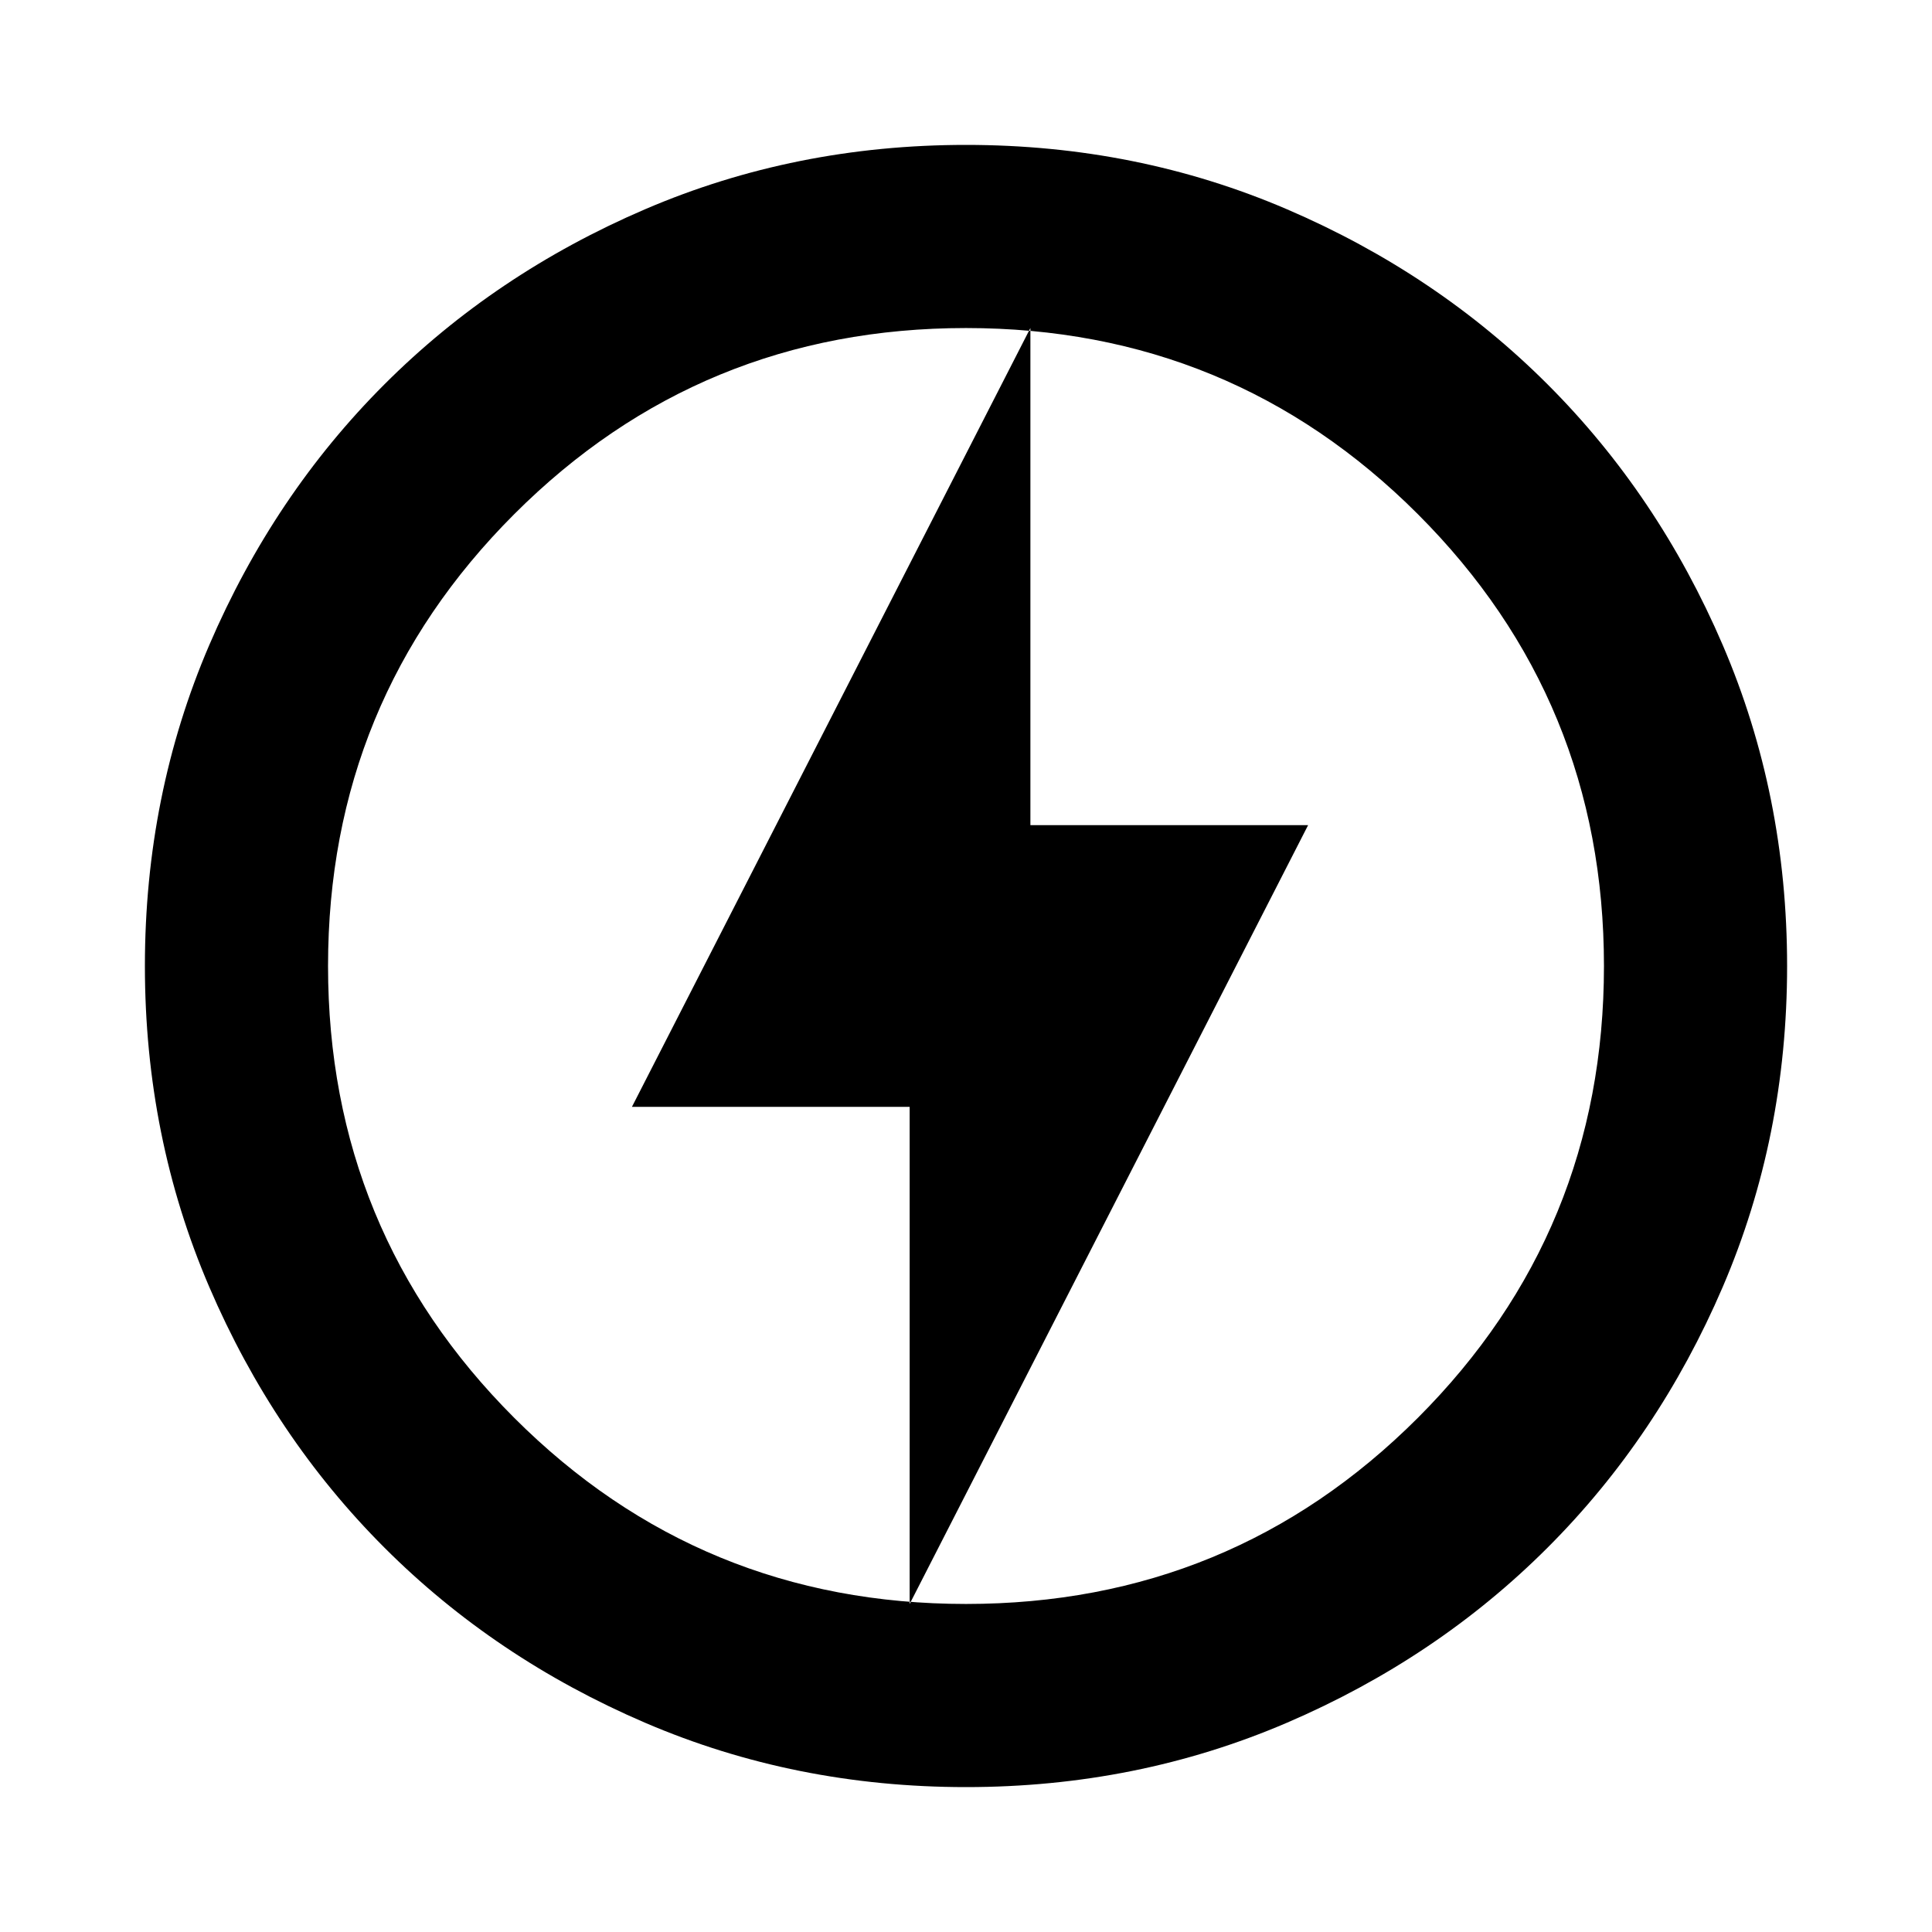 <svg xmlns="http://www.w3.org/2000/svg" height="24" width="24"><path d="m11.3 19.925 4.95-9.675H12.8V4.075L7.85 13.75h3.45ZM12 22.2q-2.125 0-3.988-.8-1.862-.8-3.237-2.175Q3.4 17.85 2.6 15.988 1.8 14.125 1.8 12t.8-3.988q.8-1.862 2.175-3.237Q6.15 3.4 8.012 2.6 9.875 1.8 12 1.8t3.988.8q1.862.8 3.237 2.175Q20.6 6.15 21.4 8.012q.8 1.863.8 3.988t-.8 3.988q-.8 1.862-2.175 3.237Q17.85 20.6 15.988 21.4q-1.863.8-3.988.8ZM12 12Zm0 7.925q3.3 0 5.613-2.312Q19.925 15.3 19.925 12q0-3.3-2.312-5.613Q15.3 4.075 12 4.075q-3.3 0-5.612 2.312Q4.075 8.7 4.075 12q0 3.3 2.313 5.613Q8.7 19.925 12 19.925Z"/></svg>